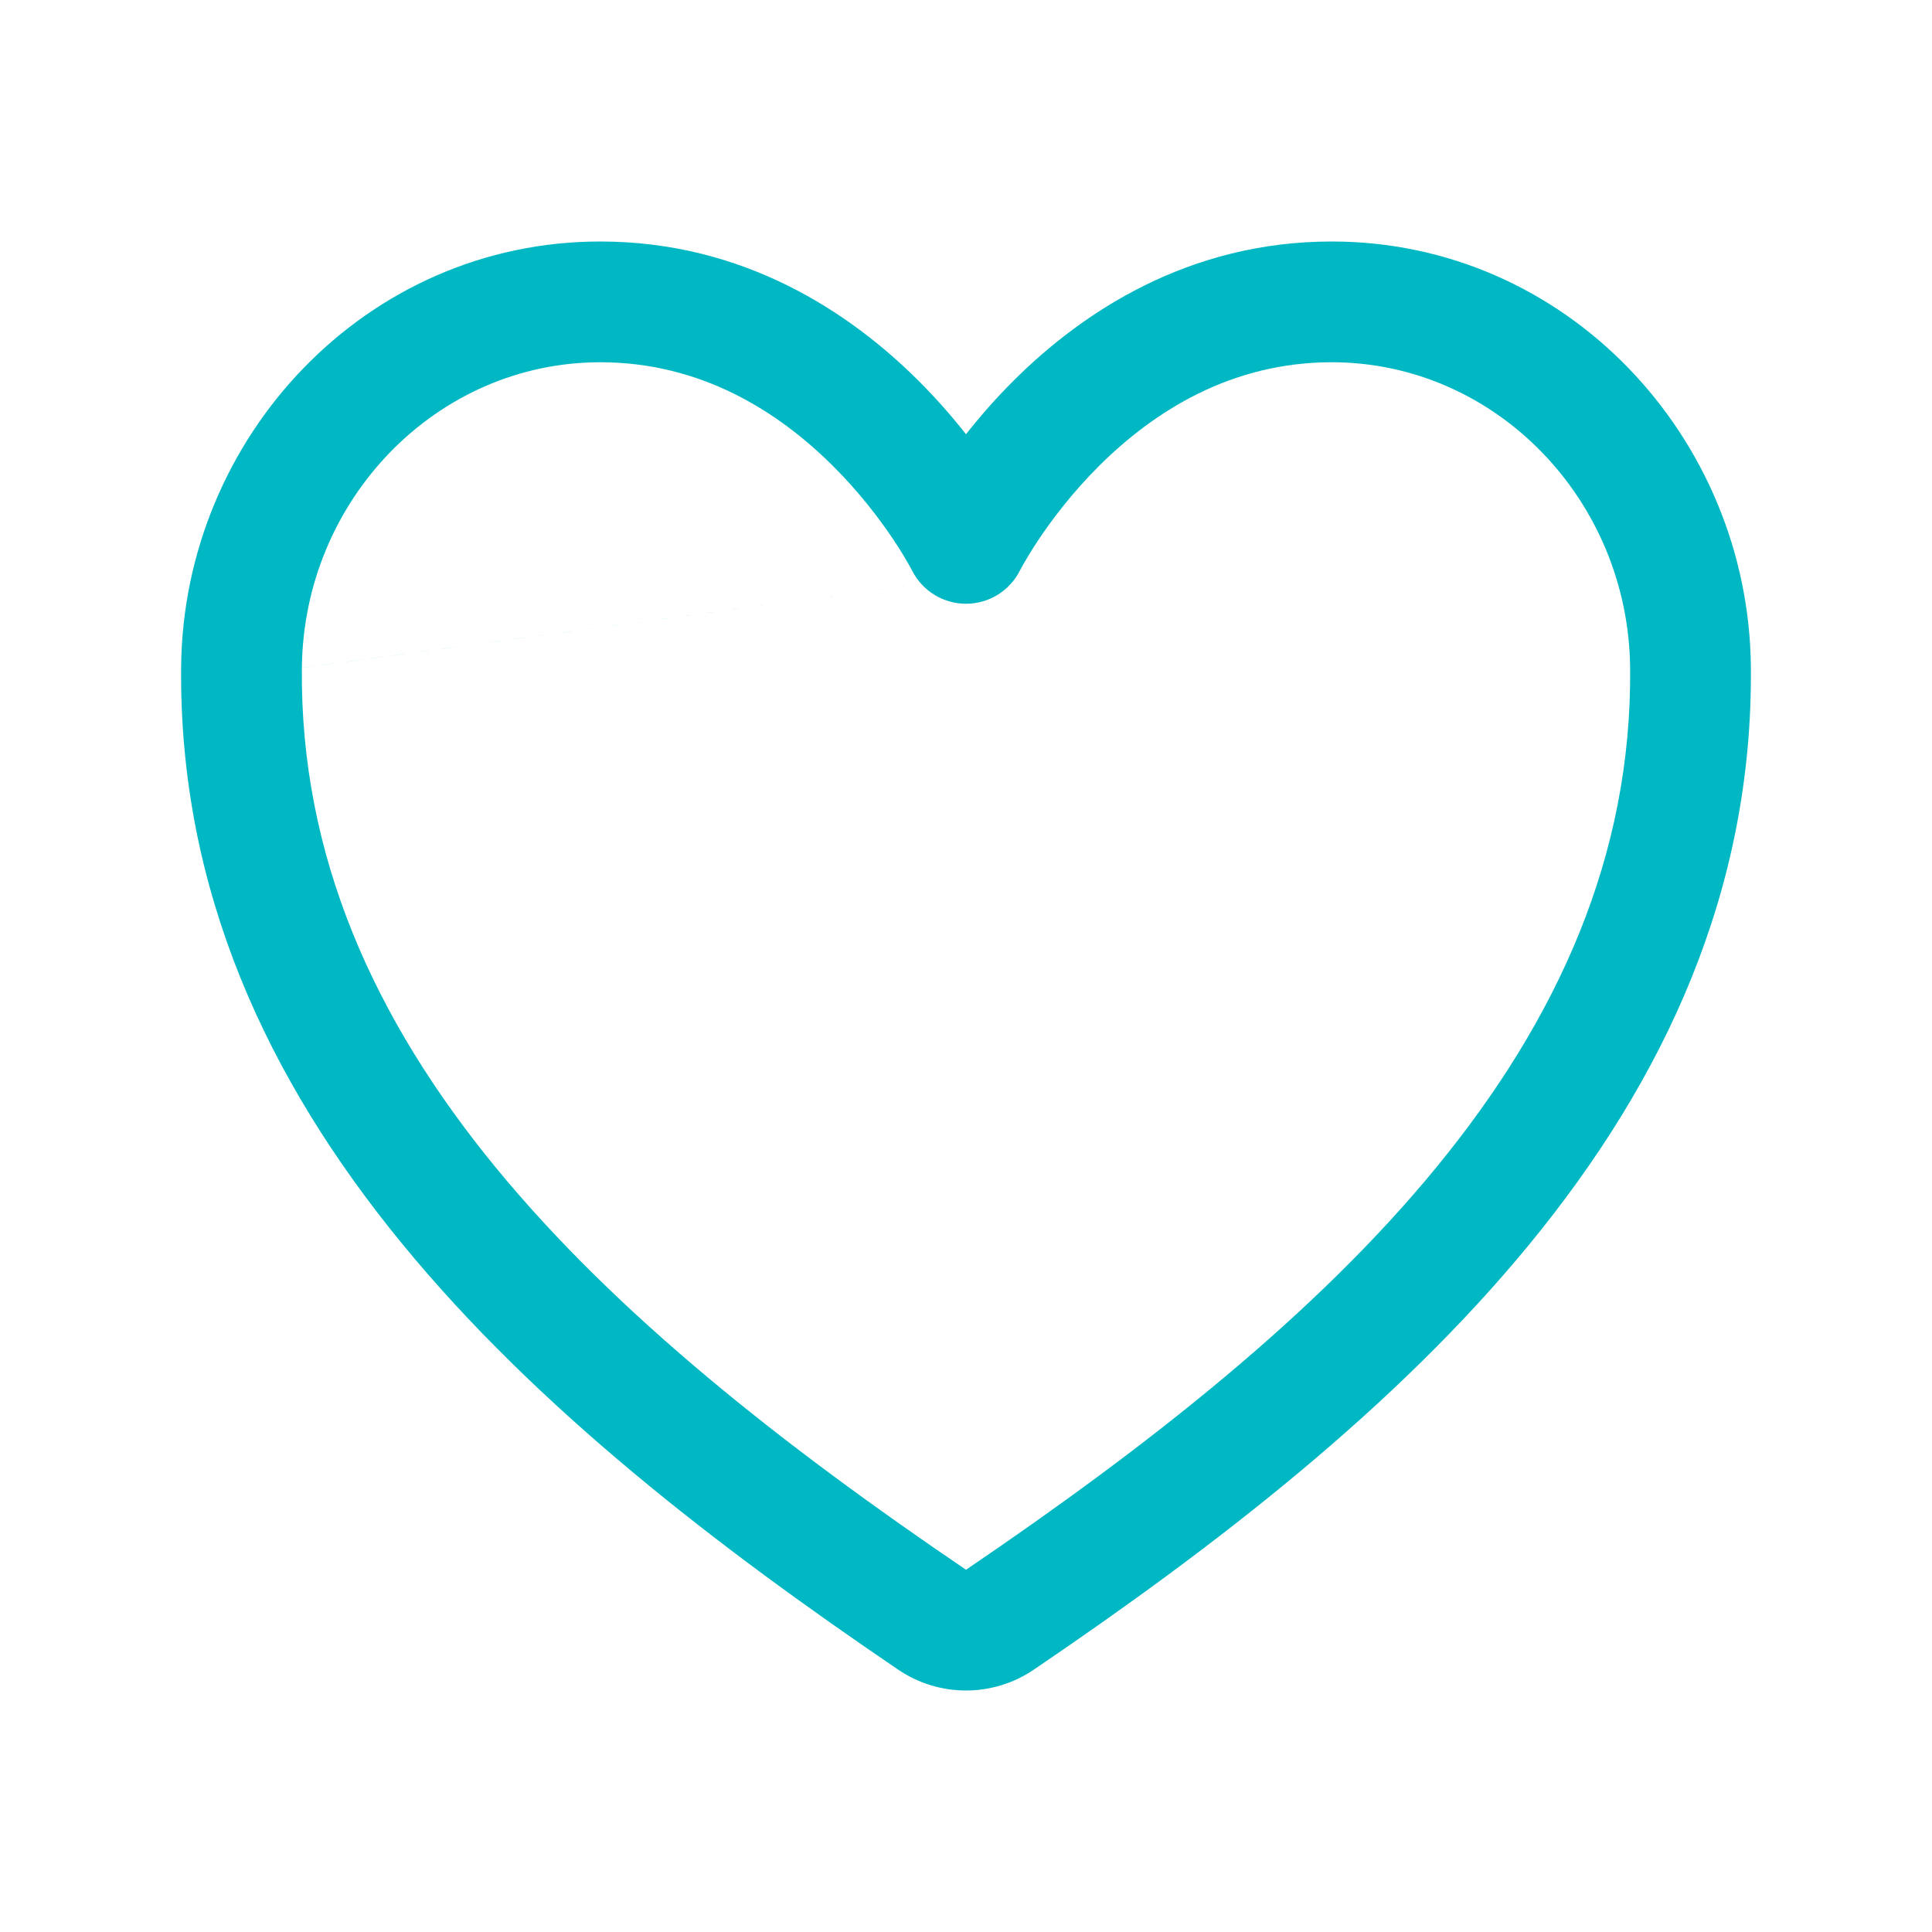 <svg width="64" height="64" viewBox="0 0 64 64" fill="none" xmlns="http://www.w3.org/2000/svg">
<path fill-rule="evenodd" clip-rule="evenodd" d="M6 22.081C6.078 14.476 12.12 8 19.885 8C24.651 8 28.157 10.359 30.395 12.581C31.018 13.199 31.552 13.816 32 14.385C32.448 13.816 32.982 13.199 33.605 12.581C35.843 10.359 39.349 8 44.115 8C51.88 8 57.922 14.476 58 22.081L58 22.081C58.148 36.914 46.23 47.175 34.25 55.307C33.586 55.759 32.803 56 32 56C31.197 56 30.413 55.759 29.75 55.307C17.769 47.175 5.851 36.914 6 22.081L6 22.081ZM33.786 18.899C33.447 19.574 32.756 20 32 20C31.244 20 30.553 19.574 30.214 18.899C30.213 18.899 30.212 18.897 30.211 18.895C30.209 18.89 30.205 18.882 30.199 18.872C30.196 18.866 30.193 18.859 30.189 18.852C30.166 18.81 30.129 18.741 30.076 18.65C29.972 18.467 29.808 18.194 29.586 17.862C29.139 17.195 28.468 16.304 27.576 15.419C25.785 13.641 23.234 12 19.885 12C14.46 12 10.057 16.559 10 22.121M33.786 18.899C33.787 18.898 33.788 18.897 33.789 18.895C33.792 18.887 33.8 18.873 33.811 18.852C33.834 18.81 33.871 18.741 33.923 18.65C34.028 18.467 34.192 18.194 34.414 17.862C34.861 17.195 35.532 16.304 36.423 15.419C38.215 13.641 40.766 12 44.115 12C49.539 12 53.943 16.559 54 22.121C54.125 34.62 44.087 43.796 32.002 51.999L32 52L31.998 51.999C19.912 43.796 9.874 34.62 10 22.122" fill="#00B8C4"/>
</svg>

